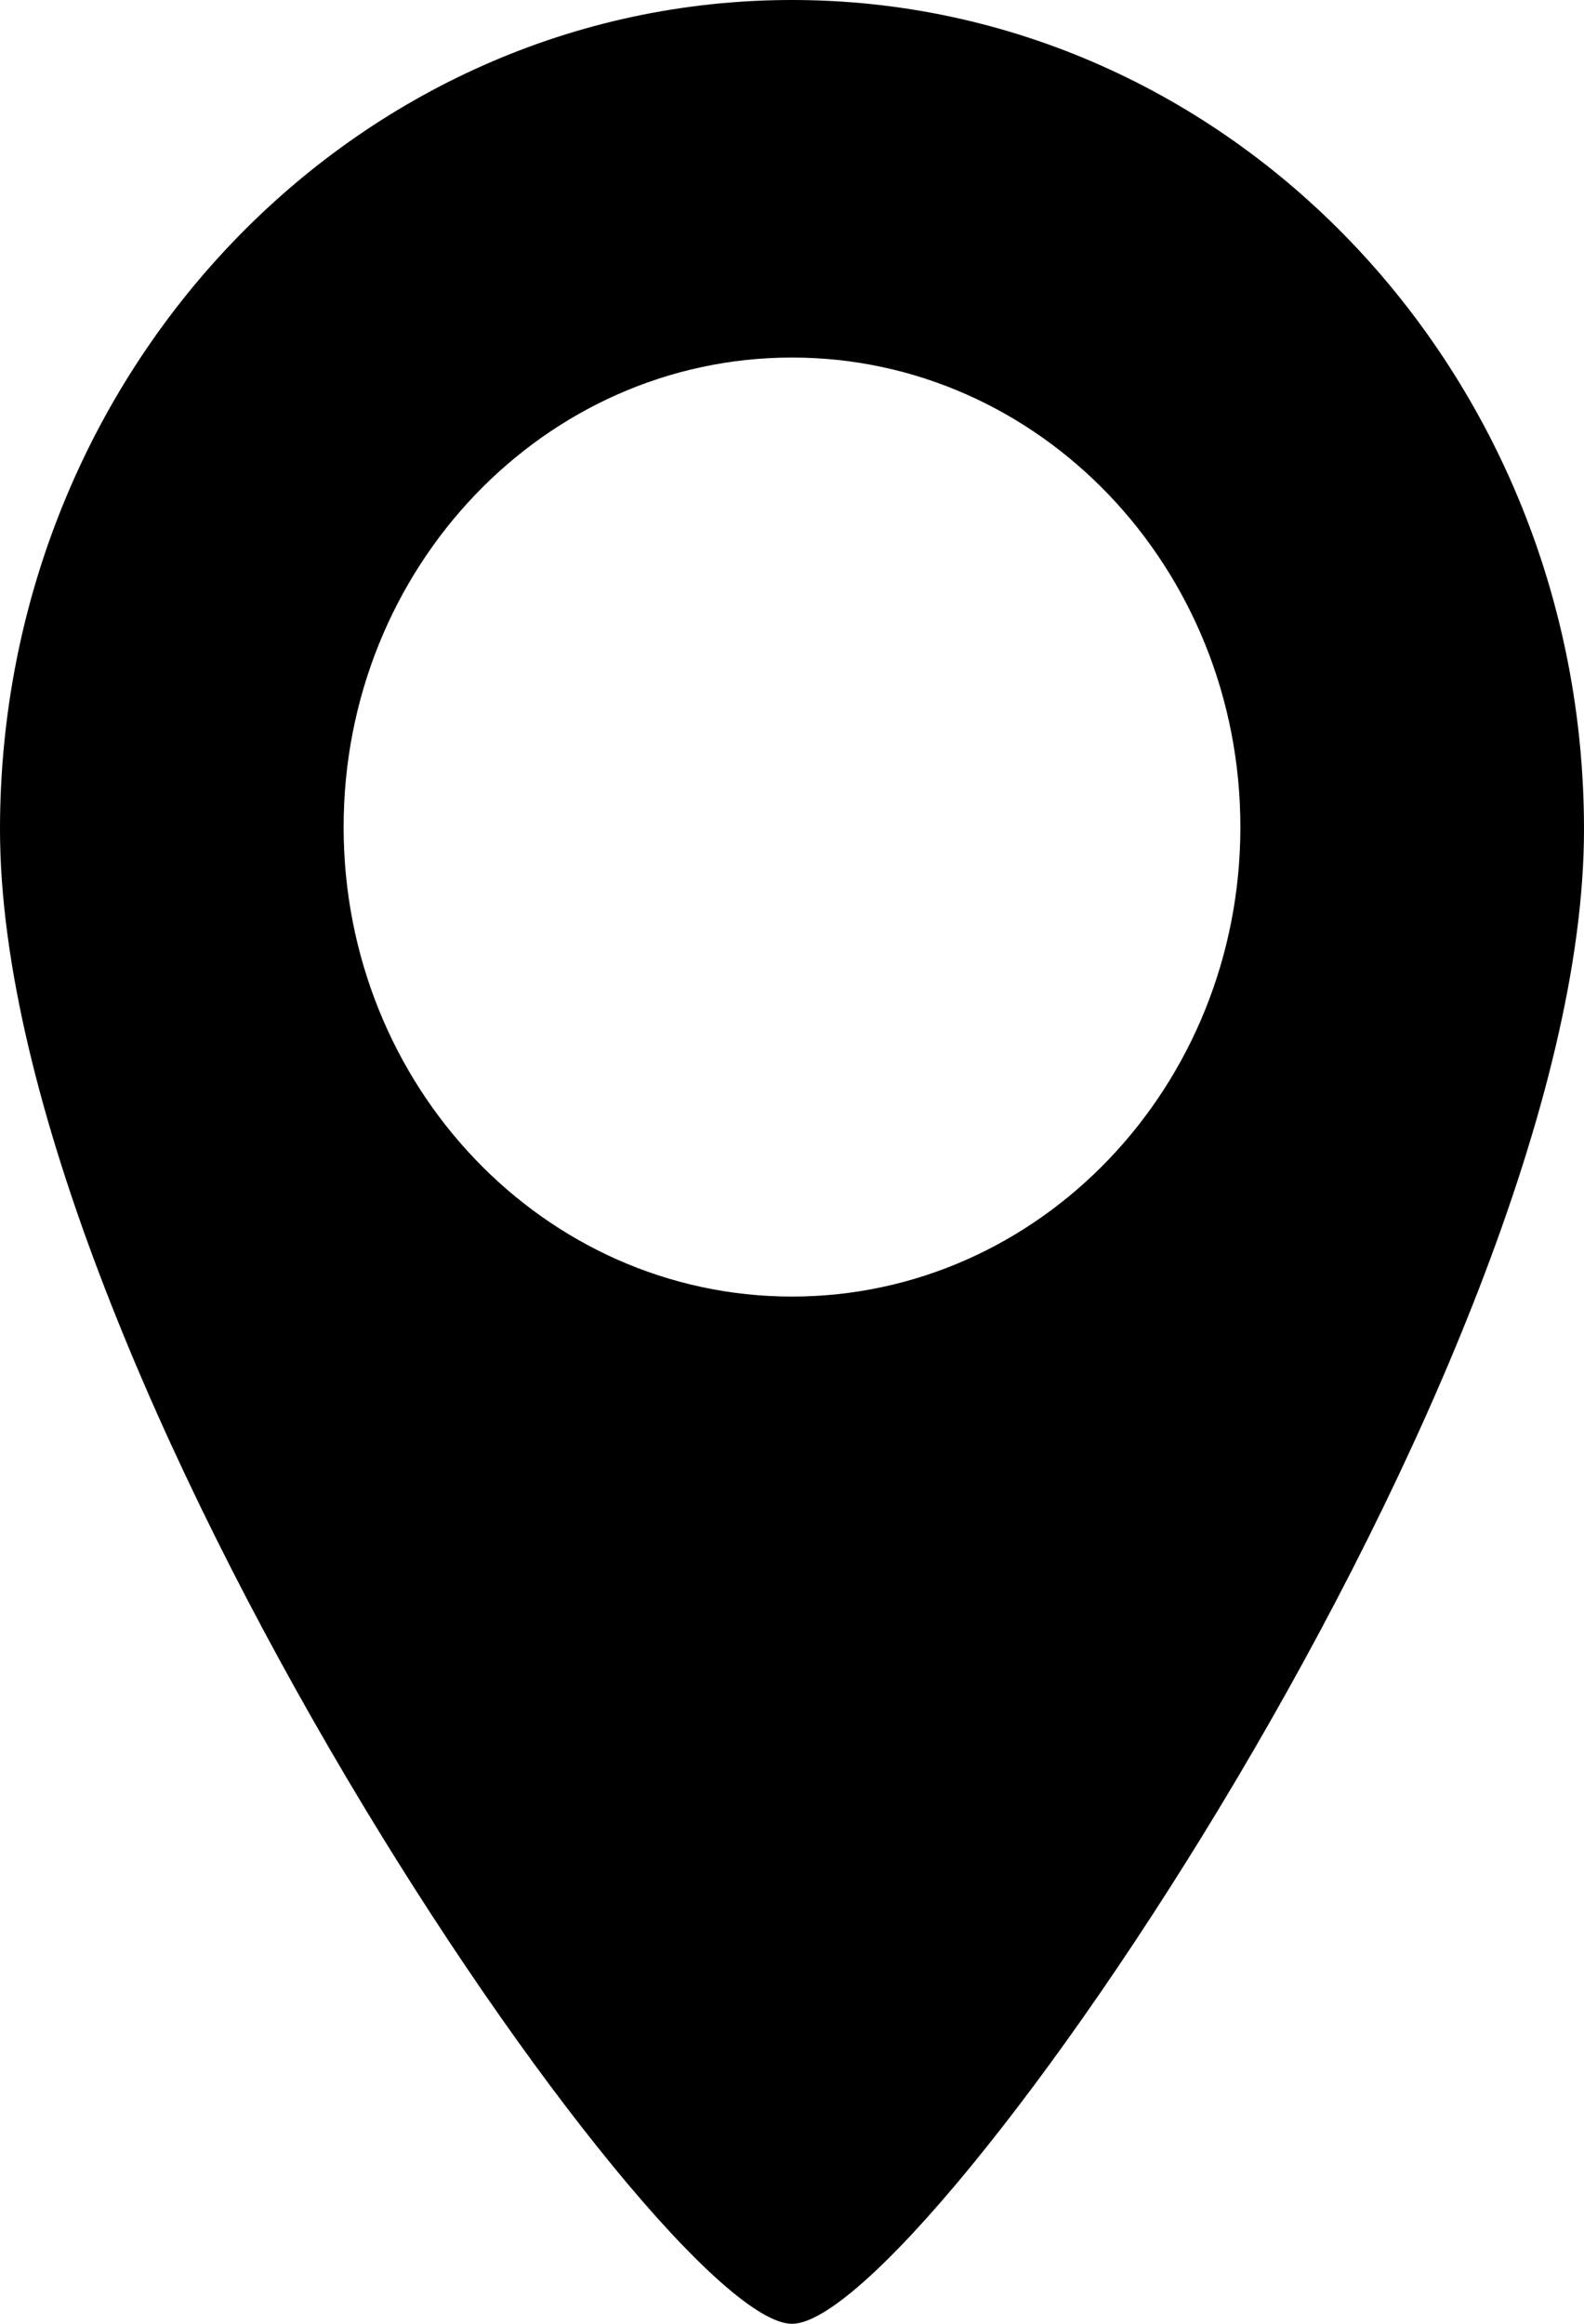 <svg width="15" height="22" viewBox="0 0 15 22" fill="none" xmlns="http://www.w3.org/2000/svg">
<path d="M7.5 0C3.358 0 0 3.516 0 7.852C0 12.929 6.25 22 7.5 22C8.75 22 15 12.929 15 7.852C15 3.516 11.642 0 7.5 0ZM7.5 12.275C5.155 12.275 3.254 10.285 3.254 7.83C3.254 5.375 5.155 3.385 7.5 3.385C9.845 3.385 11.746 5.375 11.746 7.83C11.746 10.285 9.845 12.275 7.5 12.275Z" fill="black"/>
</svg>
